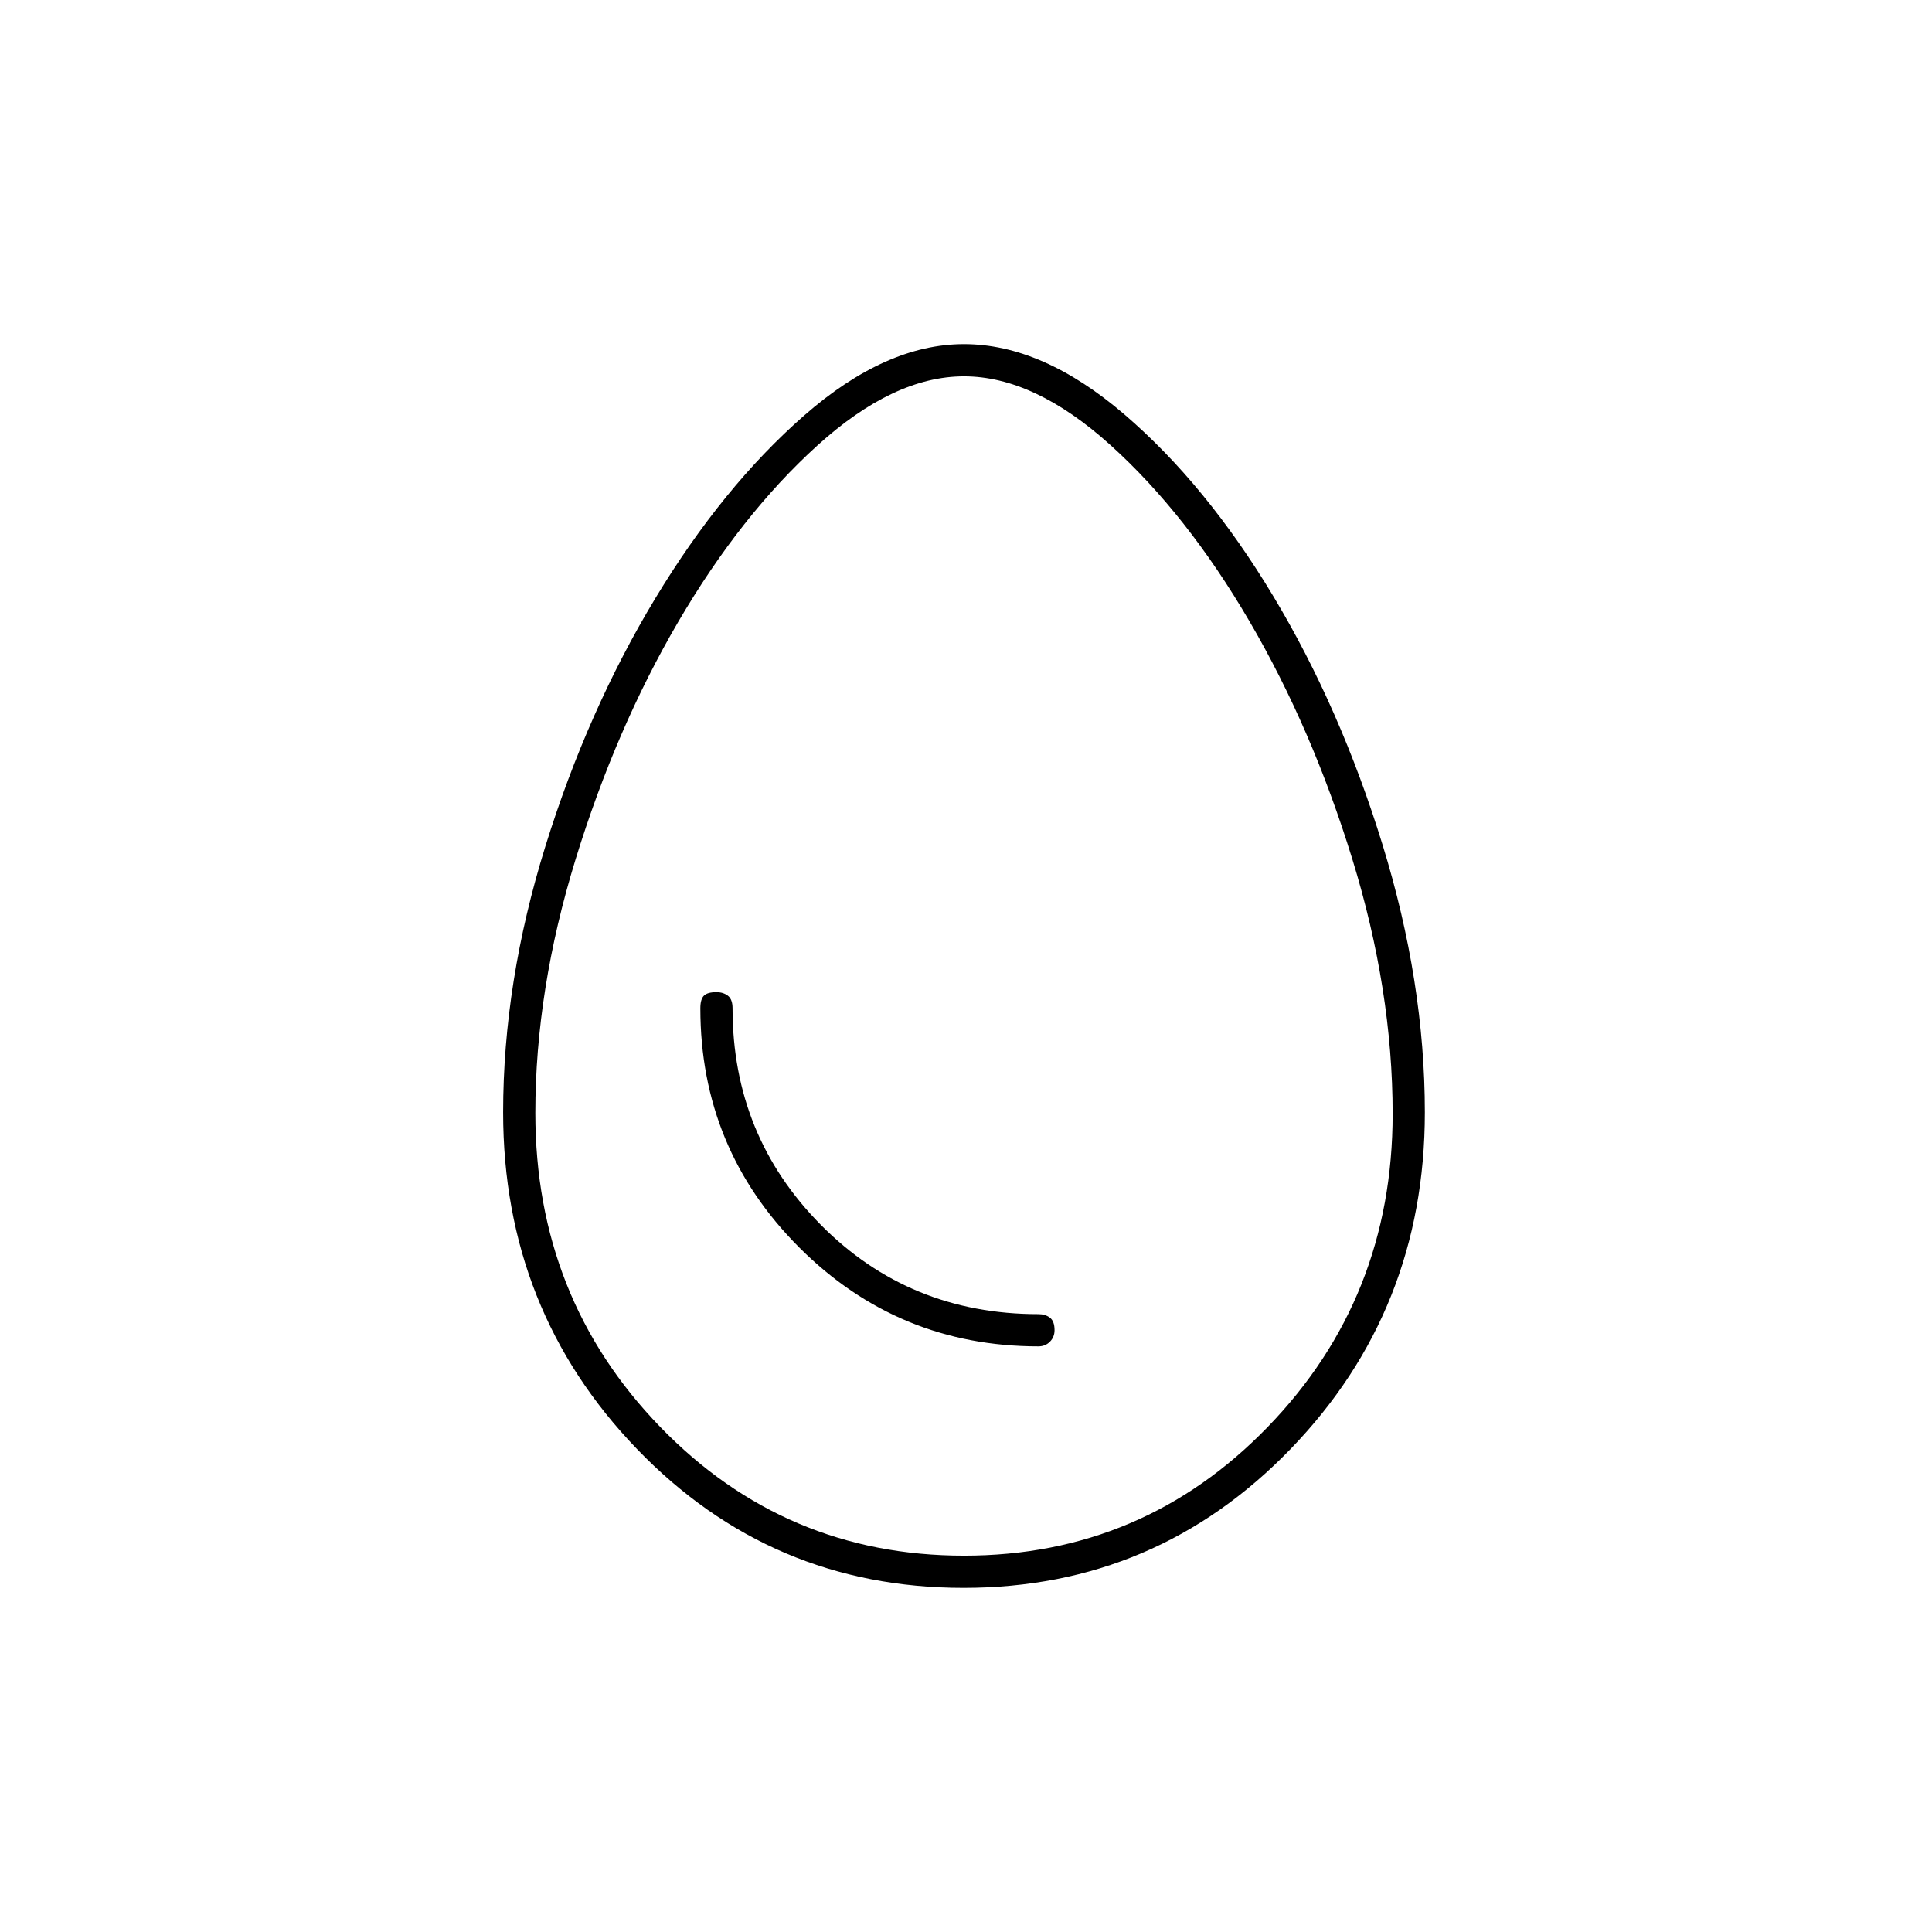 <svg xmlns="http://www.w3.org/2000/svg" width="48" height="48" viewBox="0 96 960 960"><path d="M478.781 885Q383 885 316.5 816T250 648.696Q250 584 271 516.5t54.5-123q33.5-55.5 74.041-91Q440.081 267 479 267q39 0 79.714 34.931 40.715 34.931 74.026 90.384 33.312 55.454 54.286 123.569Q708 584 708 648.696 708 747 641.281 816t-162.5 69Zm.219-16q88.98 0 150.99-64.01Q692 740.98 692 649.443 692 588 672 523t-51.174-118.336q-31.175-53.336-69.04-87.5Q513.922 283 479 283q-35 0-73 34.5T337 405q-31 53-51 118t-20 126q0 91.98 62.01 155.99T479 869Zm37-104q3.4 0 5.7-2.31 2.3-2.31 2.3-5.725 0-4.465-2.3-6.215T516 749q-64.167 0-108.083-44.333Q364 660.333 364 597q0-4.45-2.31-6.225-2.31-1.775-5.725-1.775-4.465 0-6.215 1.775T348 597q0 69.72 49.14 118.86T516 765Zm-37-189Z"/></svg>